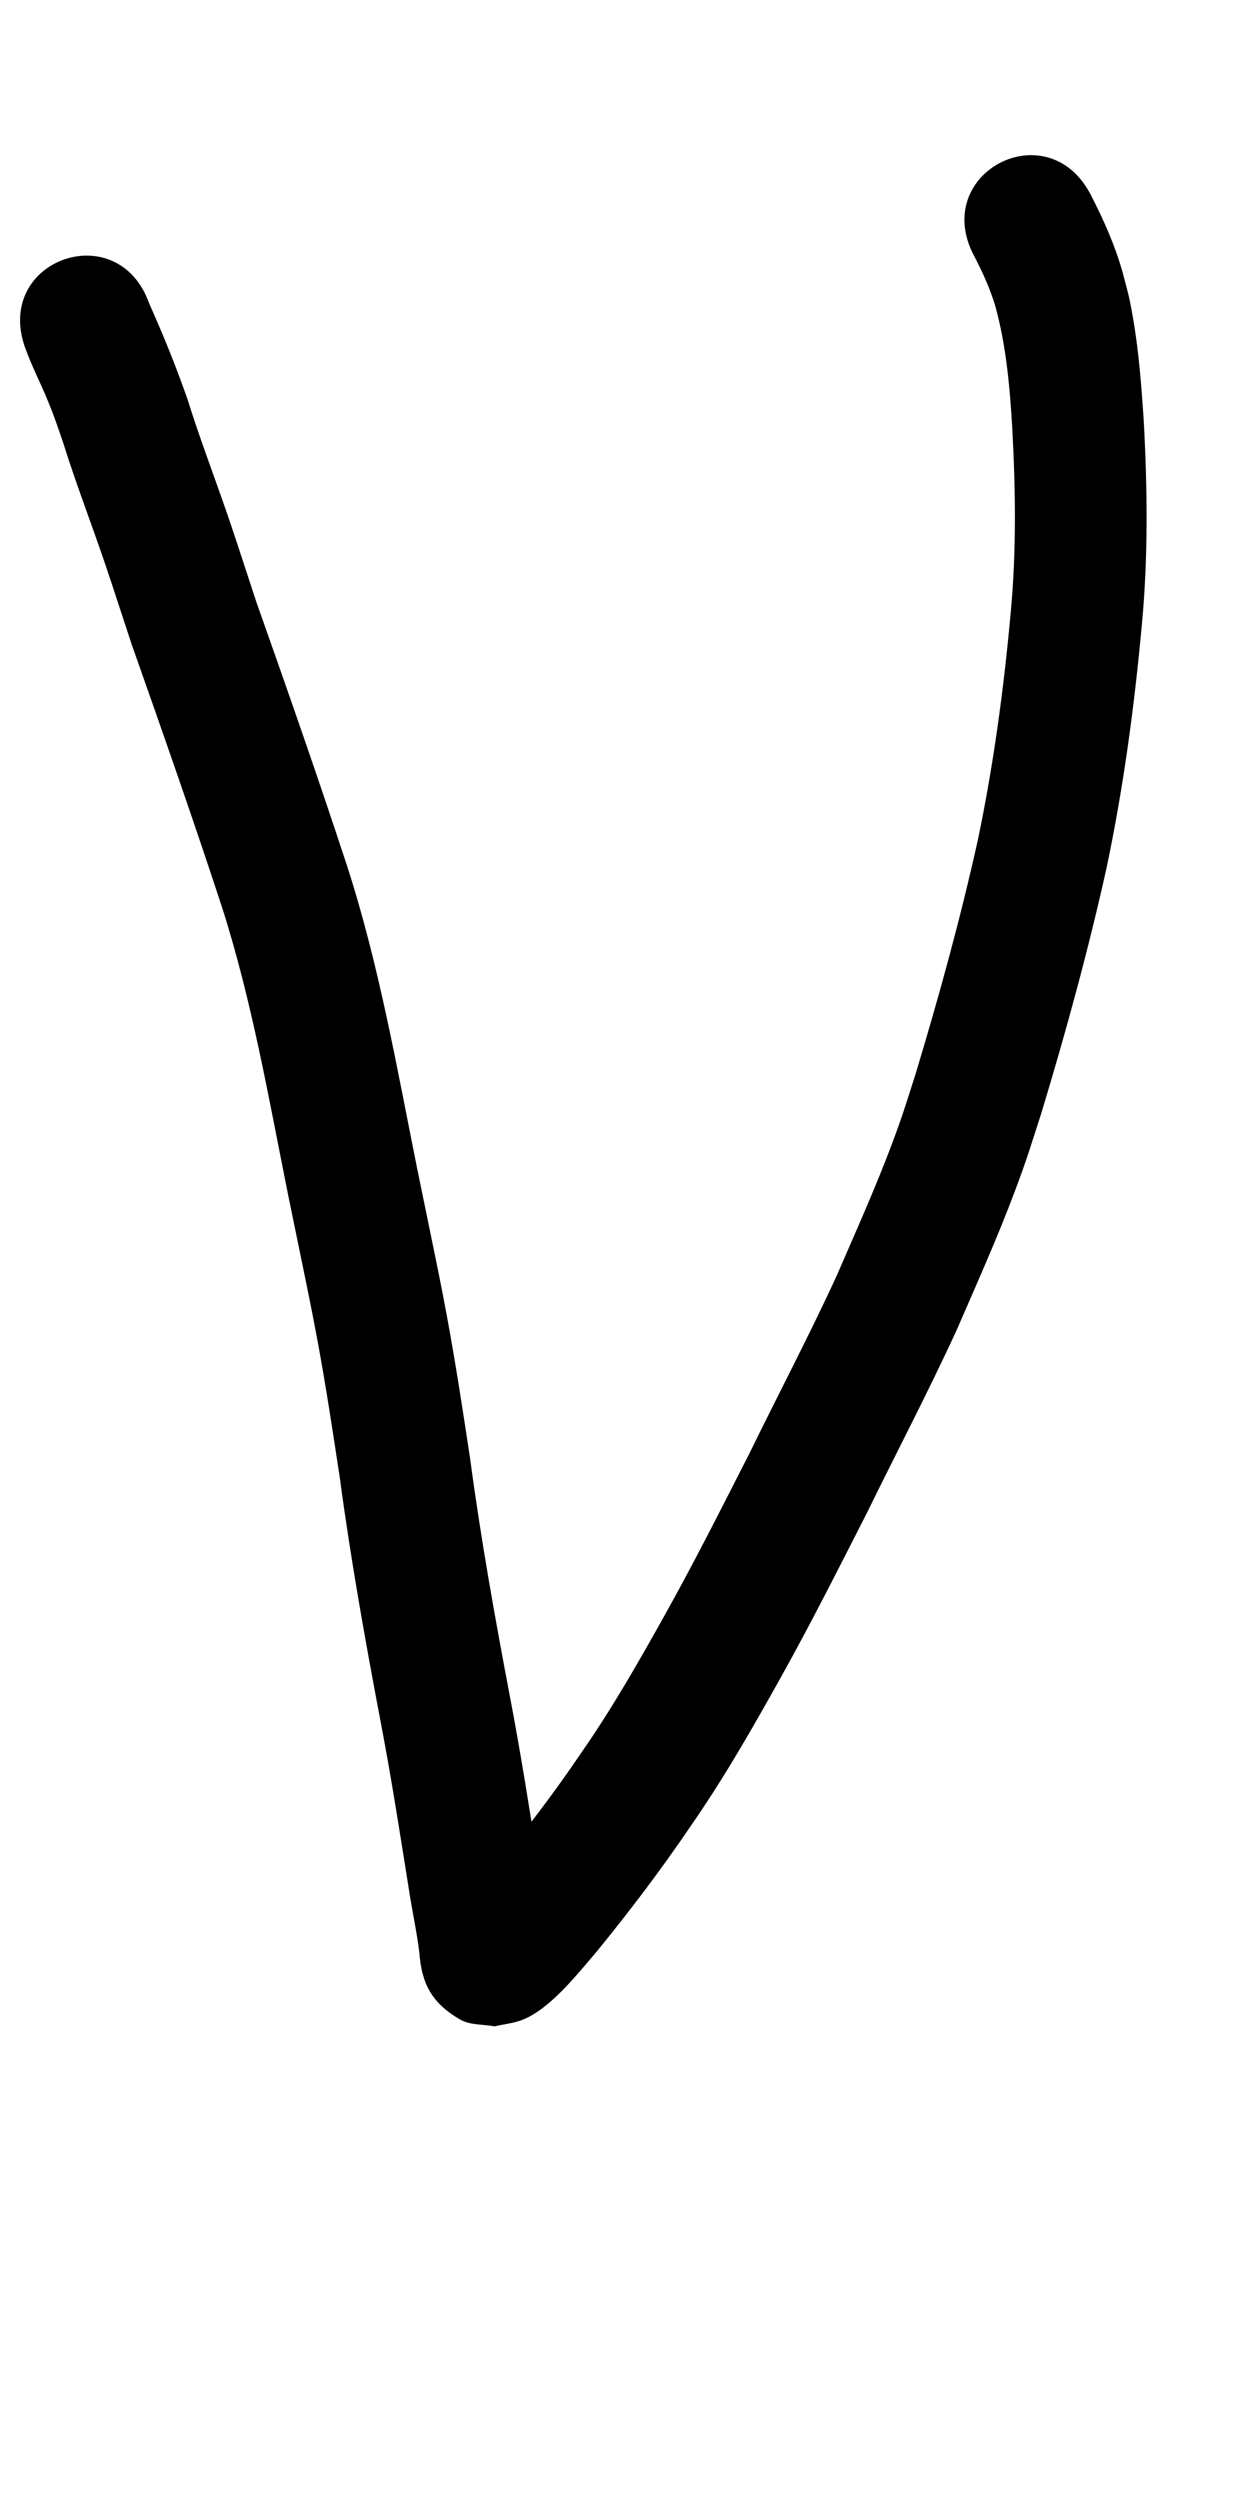 <?xml version="1.0" ?>
<svg xmlns="http://www.w3.org/2000/svg" width="500" height="1000">
<path d="m 10.002,138.959 c 2.66,7.406 6.295,14.401 9.264,21.679 2.821,6.916 3.385,8.888 5.92,16.209 5.274,16.881 11.691,33.369 17.339,50.122 3.432,10.182 6.698,20.419 10.086,30.615 12.357,35.037 24.662,70.097 36.223,105.406 12.044,37.657 18.707,76.678 26.489,115.354 1.352,6.58 2.705,13.159 4.056,19.739 2.846,13.865 5.089,24.484 7.661,38.385 3.388,18.314 6.172,36.719 8.952,55.132 4.355,32.541 10.144,64.848 16.259,97.095 4.213,21.994 7.653,44.121 11.17,66.232 1.277,8.689 3.223,17.274 4.295,25.995 0.917,12.013 4.536,20.122 16.41,26.922 4.016,2.3 9.078,1.804 13.617,2.705 3.691,-0.853 7.533,-1.21 11.072,-2.559 11.088,-4.228 22.119,-18.332 29.702,-27.166 13.213,-16.177 25.837,-32.818 37.56,-50.104 13.543,-19.471 25.274,-40.075 36.807,-60.77 11.826,-21.244 22.757,-42.97 33.8,-64.627 11.973,-24.426 24.58,-48.524 35.954,-73.238 8.051,-18.576 16.374,-37.062 23.465,-56.036 4.904,-13.12 5.999,-17.05 10.32,-30.457 9.854,-32.462 18.808,-65.176 26.171,-98.293 6.778,-32.206 11.169,-64.848 14.165,-97.603 2.537,-27.101 2.201,-54.307 0.736,-81.448 -0.94,-14.045 -1.994,-28.132 -4.457,-42.01 -1.473,-8.301 -1.941,-9.459 -4.029,-17.448 -3.07,-10.801 -7.637,-21.061 -12.781,-31.01 -17.215,-33.037 -63.936,-8.692 -46.722,24.345 v 0 c 3.424,6.493 6.46,13.199 8.597,20.237 4.367,15.896 5.82,32.332 6.785,48.748 1.35,24.595 1.7,49.249 -0.597,73.81 -2.762,30.527 -6.866,60.946 -13.131,90.967 -6.98,31.533 -15.56,62.661 -24.893,93.578 -3.773,11.769 -4.932,15.862 -9.213,27.353 -6.721,18.04 -14.657,35.6 -22.286,53.265 -11.049,24.076 -23.396,47.507 -35.018,71.308 -10.749,21.081 -21.383,42.234 -32.888,62.916 -10.79,19.369 -21.726,38.676 -34.417,56.887 -10.568,15.659 -22.046,30.661 -33.929,45.345 -3.985,4.659 -4.825,5.72 -8.745,10.03 -0.86,0.946 -1.768,1.849 -2.622,2.8 -0.231,0.257 -0.971,0.883 -0.631,0.821 1.115,-0.204 2.1,-0.855 3.15,-1.282 2.39,-0.345 4.779,-0.691 7.169,-1.036 3.555,0.919 7.601,0.734 10.666,2.756 4.441,2.931 7.975,7.186 11.016,11.552 1.421,2.041 2.191,9.677 1.949,7.202 -0.946,-9.661 0.68,5.927 -0.482,-5.075 -1.194,-9.27 -3.061,-18.429 -4.532,-27.657 -3.599,-22.626 -7.127,-45.267 -11.439,-67.772 -5.993,-31.6 -11.671,-63.257 -15.928,-95.148 -2.892,-19.14 -5.801,-38.266 -9.326,-57.302 -2.618,-14.135 -4.886,-24.882 -7.774,-38.95 -1.336,-6.51 -2.675,-13.019 -4.013,-19.528 -8.192,-40.707 -15.29,-81.756 -28.071,-121.36 C 127.306,311.212 115.009,276.069 102.605,240.968 99.135,230.528 95.787,220.047 92.27,209.622 86.62,192.874 80.21,176.388 74.936,159.512 70.401,146.564 65.288,133.9 59.67,121.39 47.247,86.269 -2.422,103.838 10.002,138.959 Z"/>
</svg>
